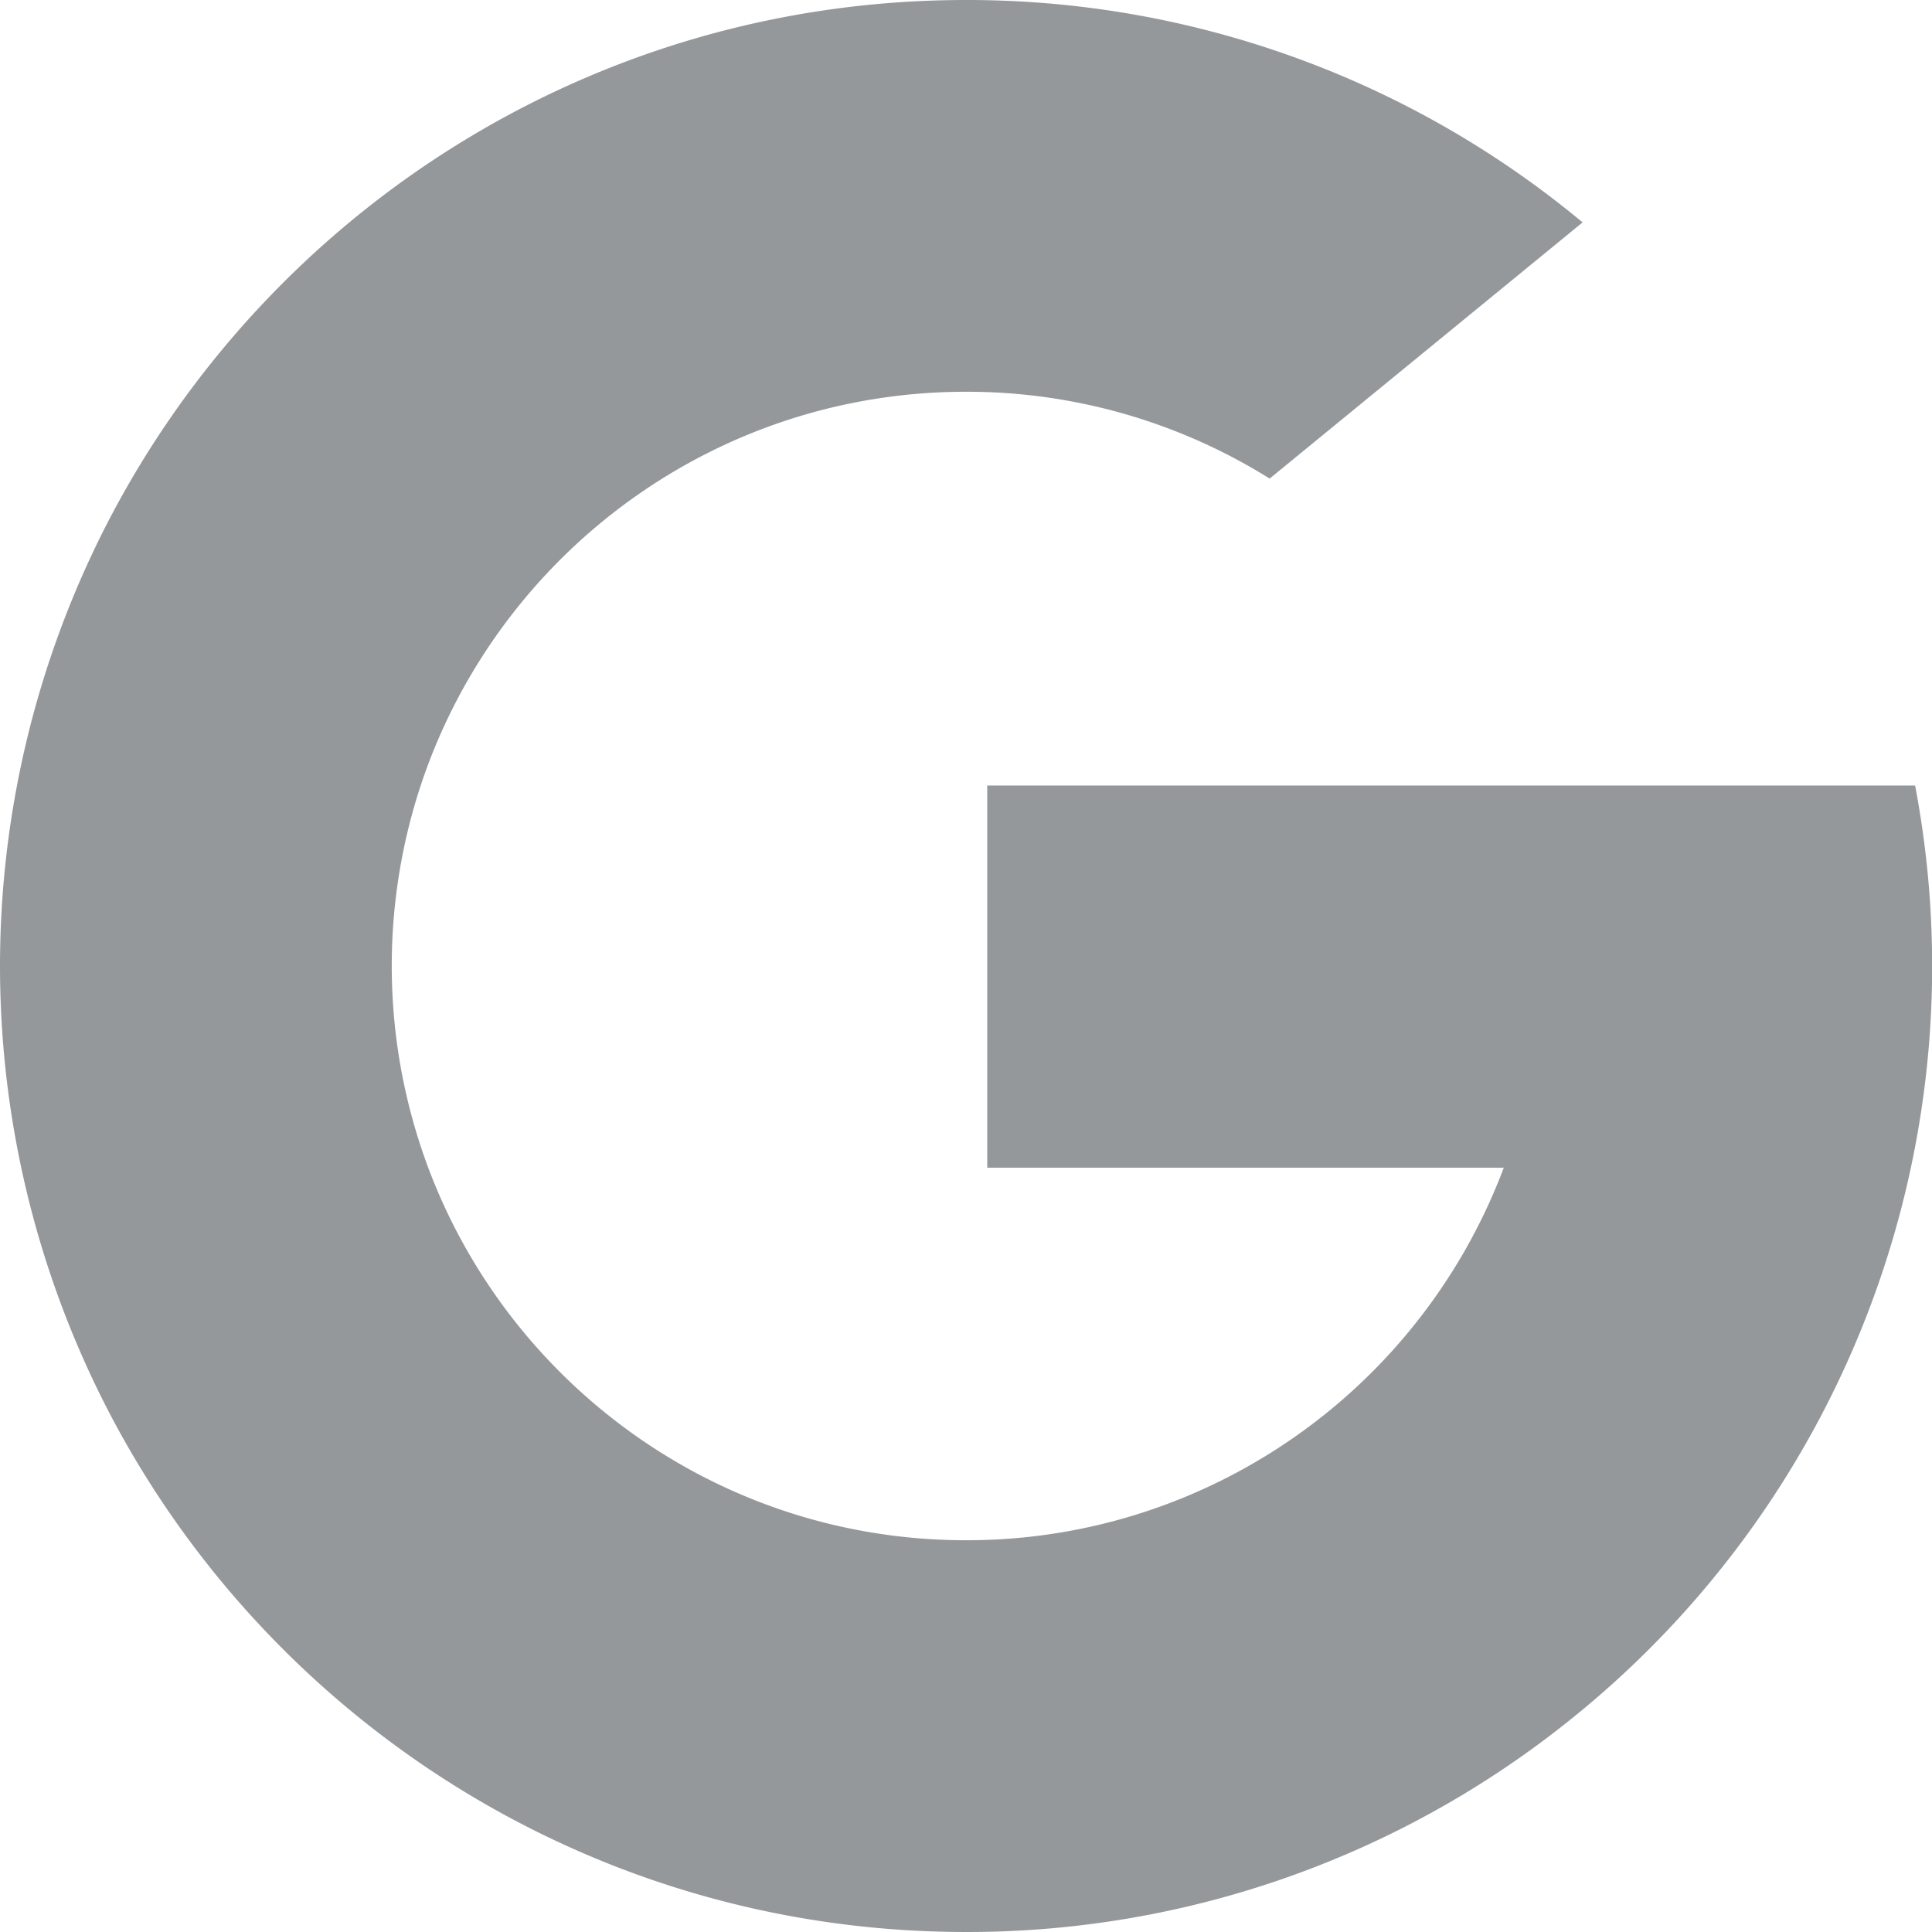 <svg xmlns="http://www.w3.org/2000/svg" viewBox="11501.152 -4193.665 1024.887 1024.886">
  <defs>
    <style>
      .cls-1 {
        fill: #95989a;
      }
    </style>
  </defs>
  <g id="search" transform="translate(11501.152 -4193.665)">
    <path id="Path_123" data-name="Path 123" class="cls-1" d="M227.137,480.844,191.462,614.023,61.071,616.782A513.338,513.338,0,0,1,57.3,138.268h.028L173.41,159.55l50.852,115.388a305.827,305.827,0,0,0,2.875,205.906Z" transform="translate(0 138.507)"/>
    <path id="Path_124" data-name="Path 124" class="cls-1" d="M753.853,208.176A512.247,512.247,0,0,1,571.176,703.528l-.028-.028-146.214-7.46L404.24,566.858A305.413,305.413,0,0,0,535.646,410.9H261.628V208.176H753.853Z" transform="translate(262.081 208.536)"/>
    <path id="Path_125" data-name="Path 125" class="cls-1" d="M802.665,602.092l.028.028A510.283,510.283,0,0,1,481.882,714.942c-195.151,0-364.82-109.077-451.373-269.6L196.575,309.409c43.275,115.5,154.69,197.712,285.307,197.712A302.986,302.986,0,0,0,635.755,465.45Z" transform="translate(30.562 309.944)"/>
    <path id="Path_126" data-name="Path 126" class="cls-1" d="M810.861,117.974,644.851,253.883A302.9,302.9,0,0,0,483.77,207.82C350.2,207.82,236.7,293.808,195.59,413.445L28.652,276.775h-.028C113.91,112.343,285.718,0,483.77,0A510.291,510.291,0,0,1,810.861,117.974Z" transform="translate(28.674)"/>
  </g>
</svg>
